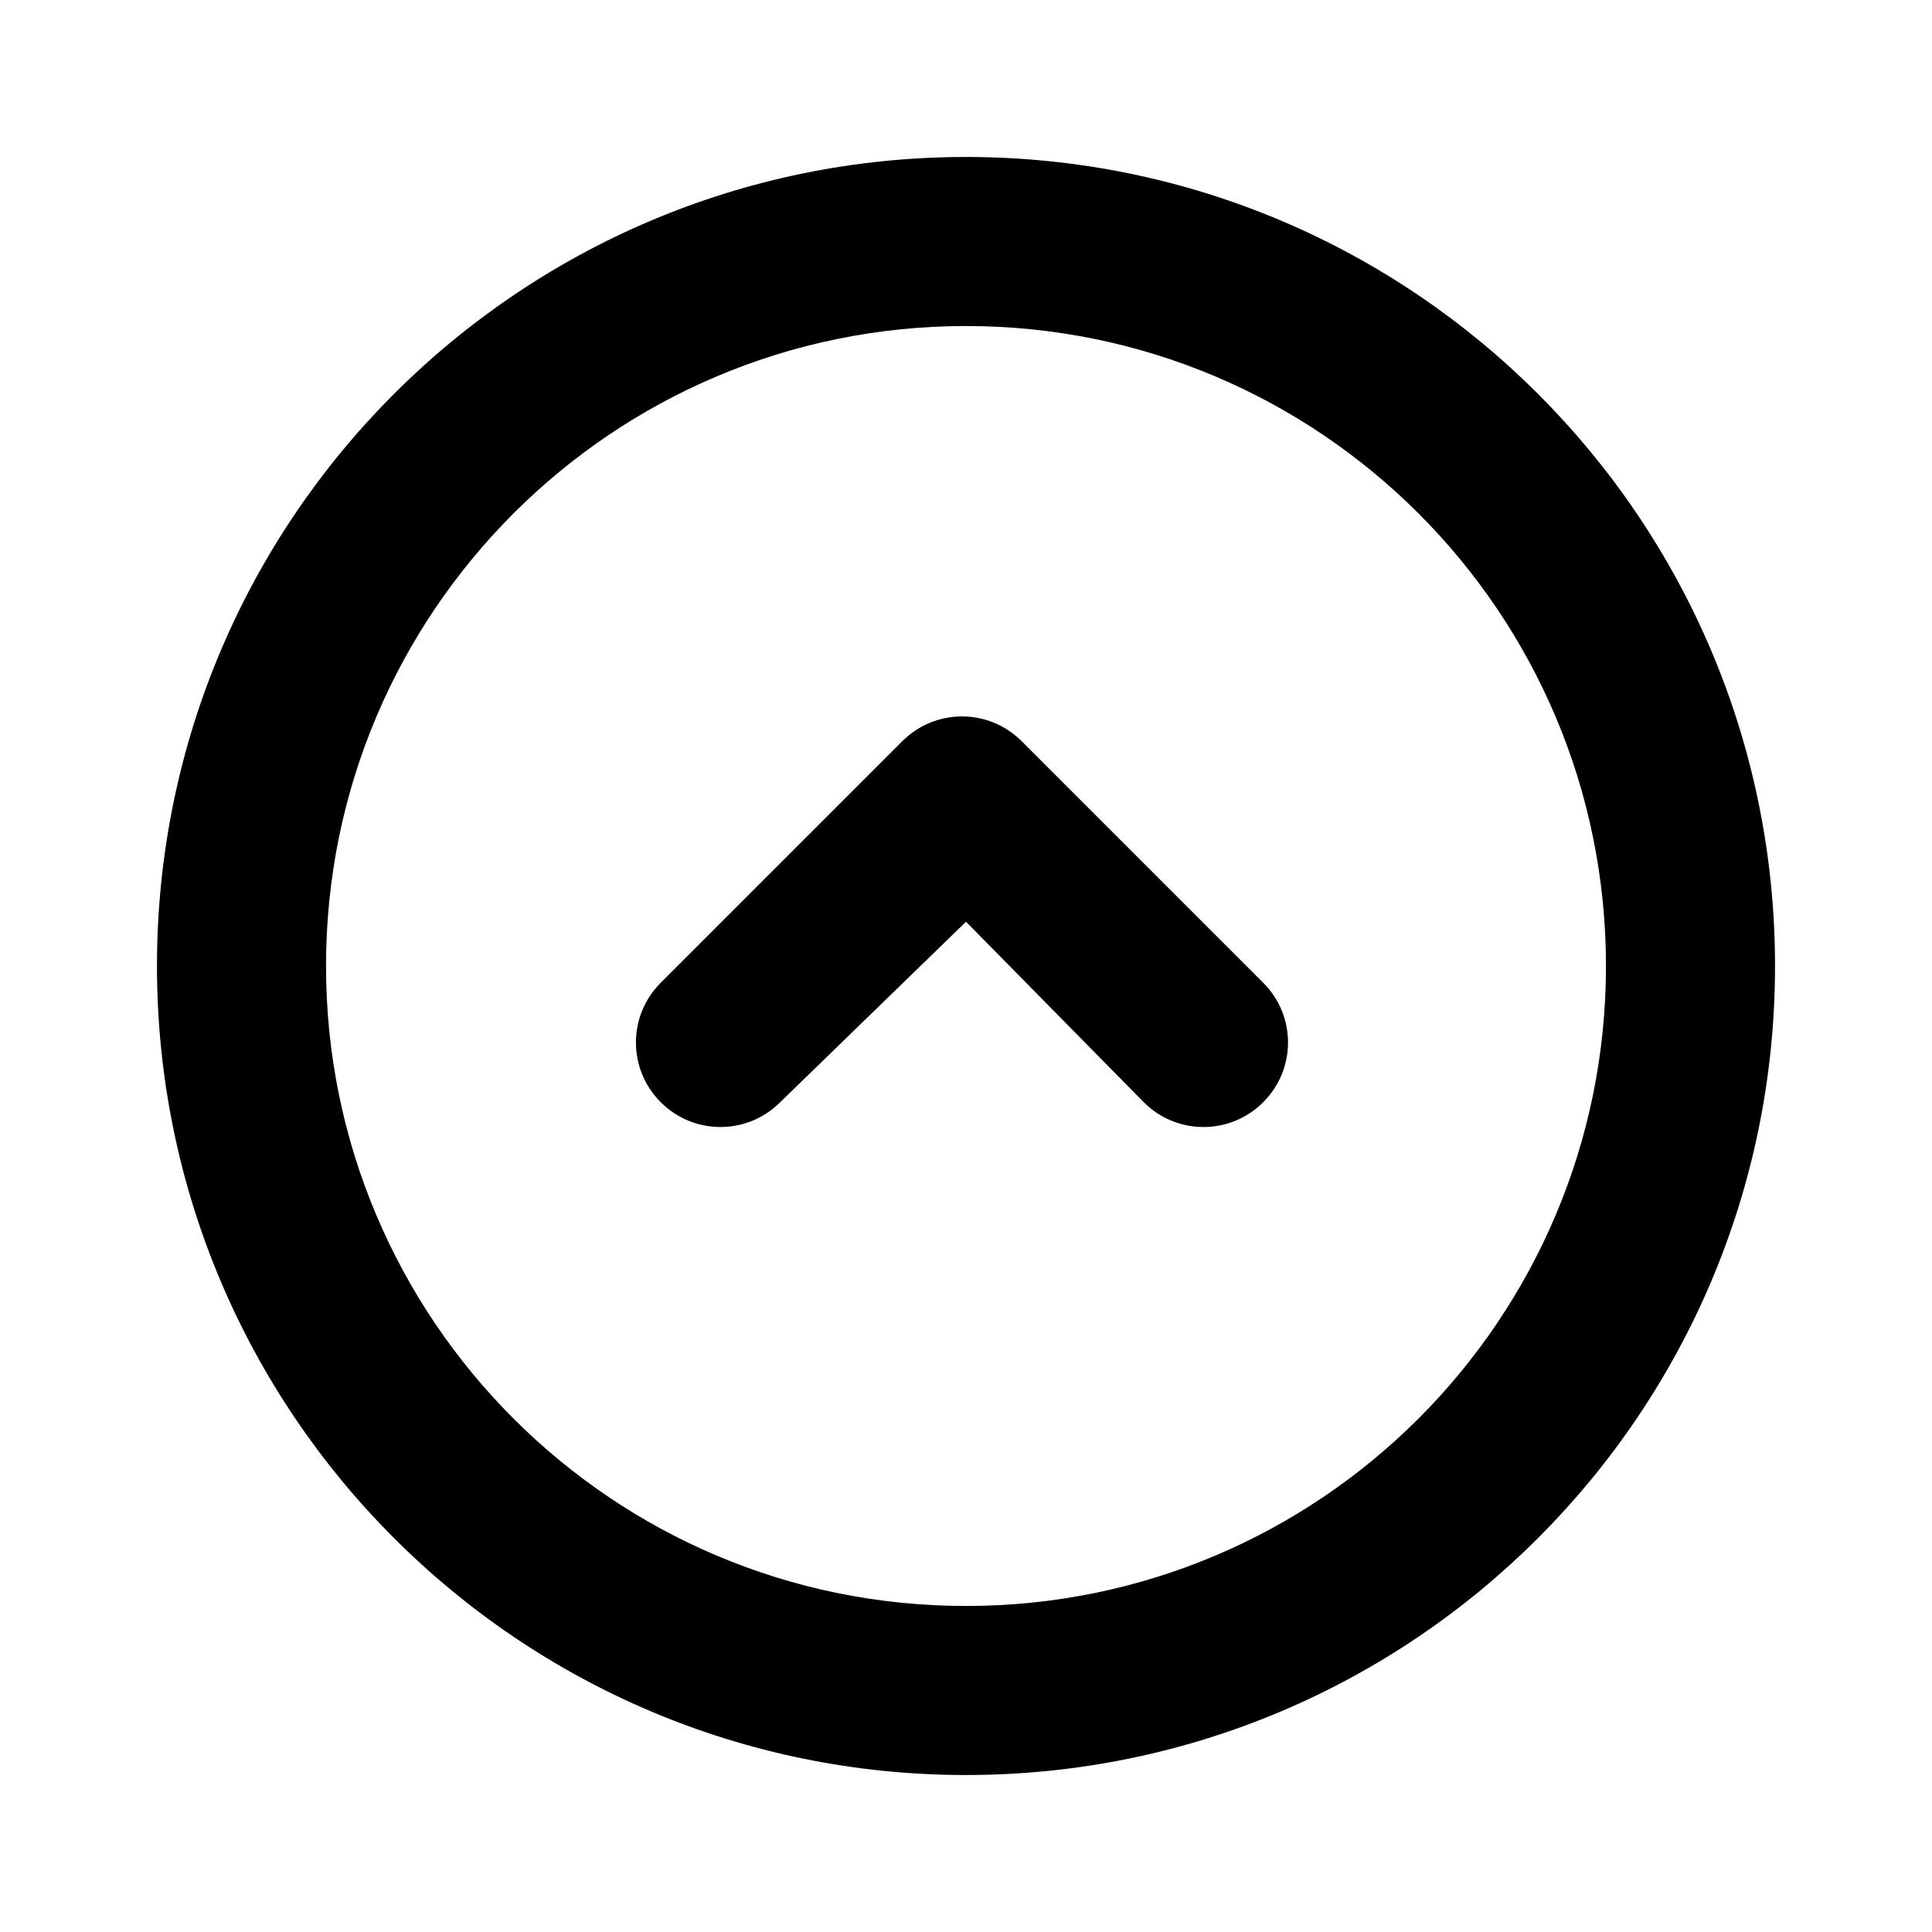 <svg xmlns="http://www.w3.org/2000/svg" width="24" height="24" viewBox="0 0 24 24" id="top-arrow">
  <path d="M1.95,12 C1.95,6.45 6.45,1.95 12,1.95 C17.55,1.95 22.05,6.45 22.05,12 C22.05,17.55 17.55,22.05 12,22.05 C6.45,22.05 1.95,17.55 1.95,12 Z M4.05,12 C4.05,16.391 7.609,19.95 12,19.95 C16.391,19.95 19.95,16.391 19.95,12 C19.95,7.609 16.391,4.05 12,4.05 C7.609,4.05 4.05,7.609 4.05,12 Z M12,11.45 L9.692,13.692 C9.282,14.103 8.618,14.103 8.208,13.692 C7.797,13.282 7.797,12.618 8.208,12.208 L11.208,9.208 C11.618,8.797 12.282,8.797 12.692,9.208 L15.692,12.208 C16.103,12.618 16.103,13.282 15.692,13.692 C15.282,14.103 14.618,14.103 14.208,13.692 L12,11.45 Z"></path>
</svg>
